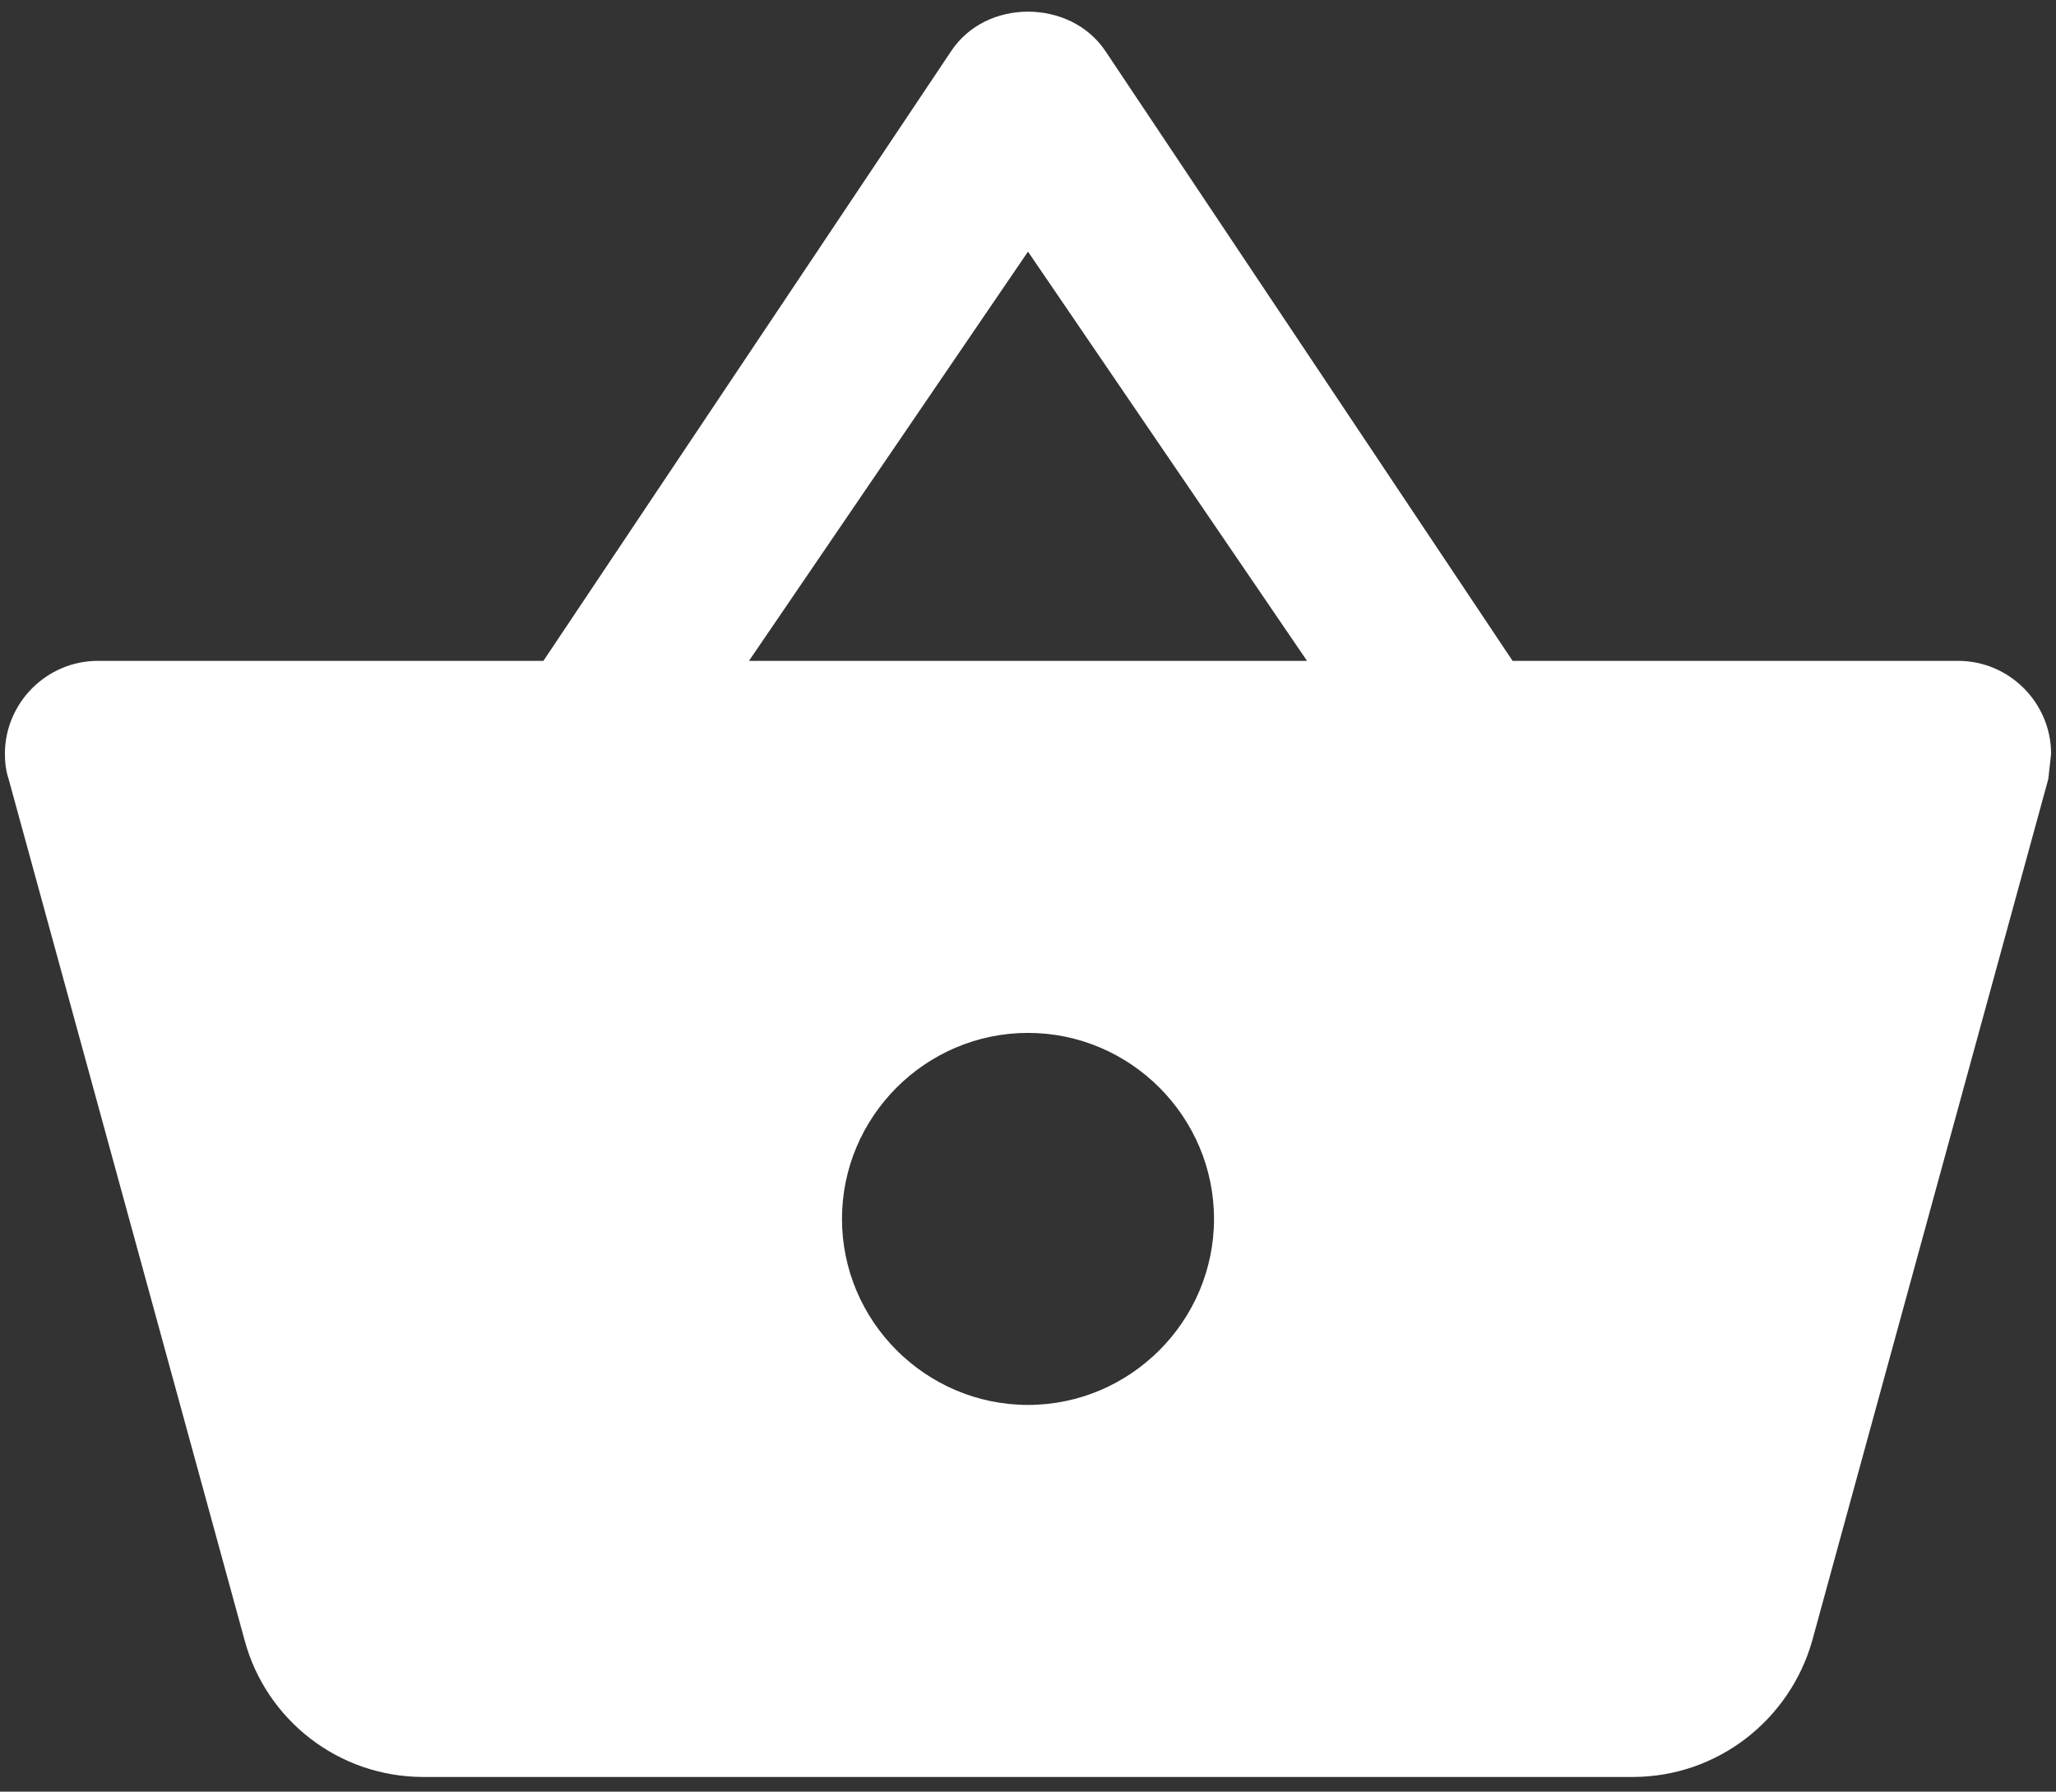 <svg width="70" height="61" viewBox="0 0 70 61" fill="none" xmlns="http://www.w3.org/2000/svg">
<rect x="0" y="0" width="70" height="61" fill="#333333" stroke="none"/>
<path d="M51.498 22.5L37.628 1.727C37.027 0.84 36.013 0.397 35 0.397C33.987 0.397 32.973 0.84 32.372 1.758L18.502 22.5H3.333C1.592 22.5 0.167 23.925 0.167 25.667C0.167 25.952 0.198 26.237 0.293 26.522L8.337 55.877C9.065 58.537 11.503 60.5 14.417 60.5H55.583C58.497 60.5 60.935 58.537 61.695 55.877L69.738 26.522L69.833 25.667C69.833 23.925 68.408 22.5 66.667 22.5H51.498ZM25.5 22.5L35 8.567L44.5 22.5H25.5ZM35 47.833C31.517 47.833 28.667 44.983 28.667 41.5C28.667 38.017 31.517 35.167 35 35.167C38.483 35.167 41.333 38.017 41.333 41.5C41.333 44.983 38.483 47.833 35 47.833Z" fill="white"/>
</svg>
